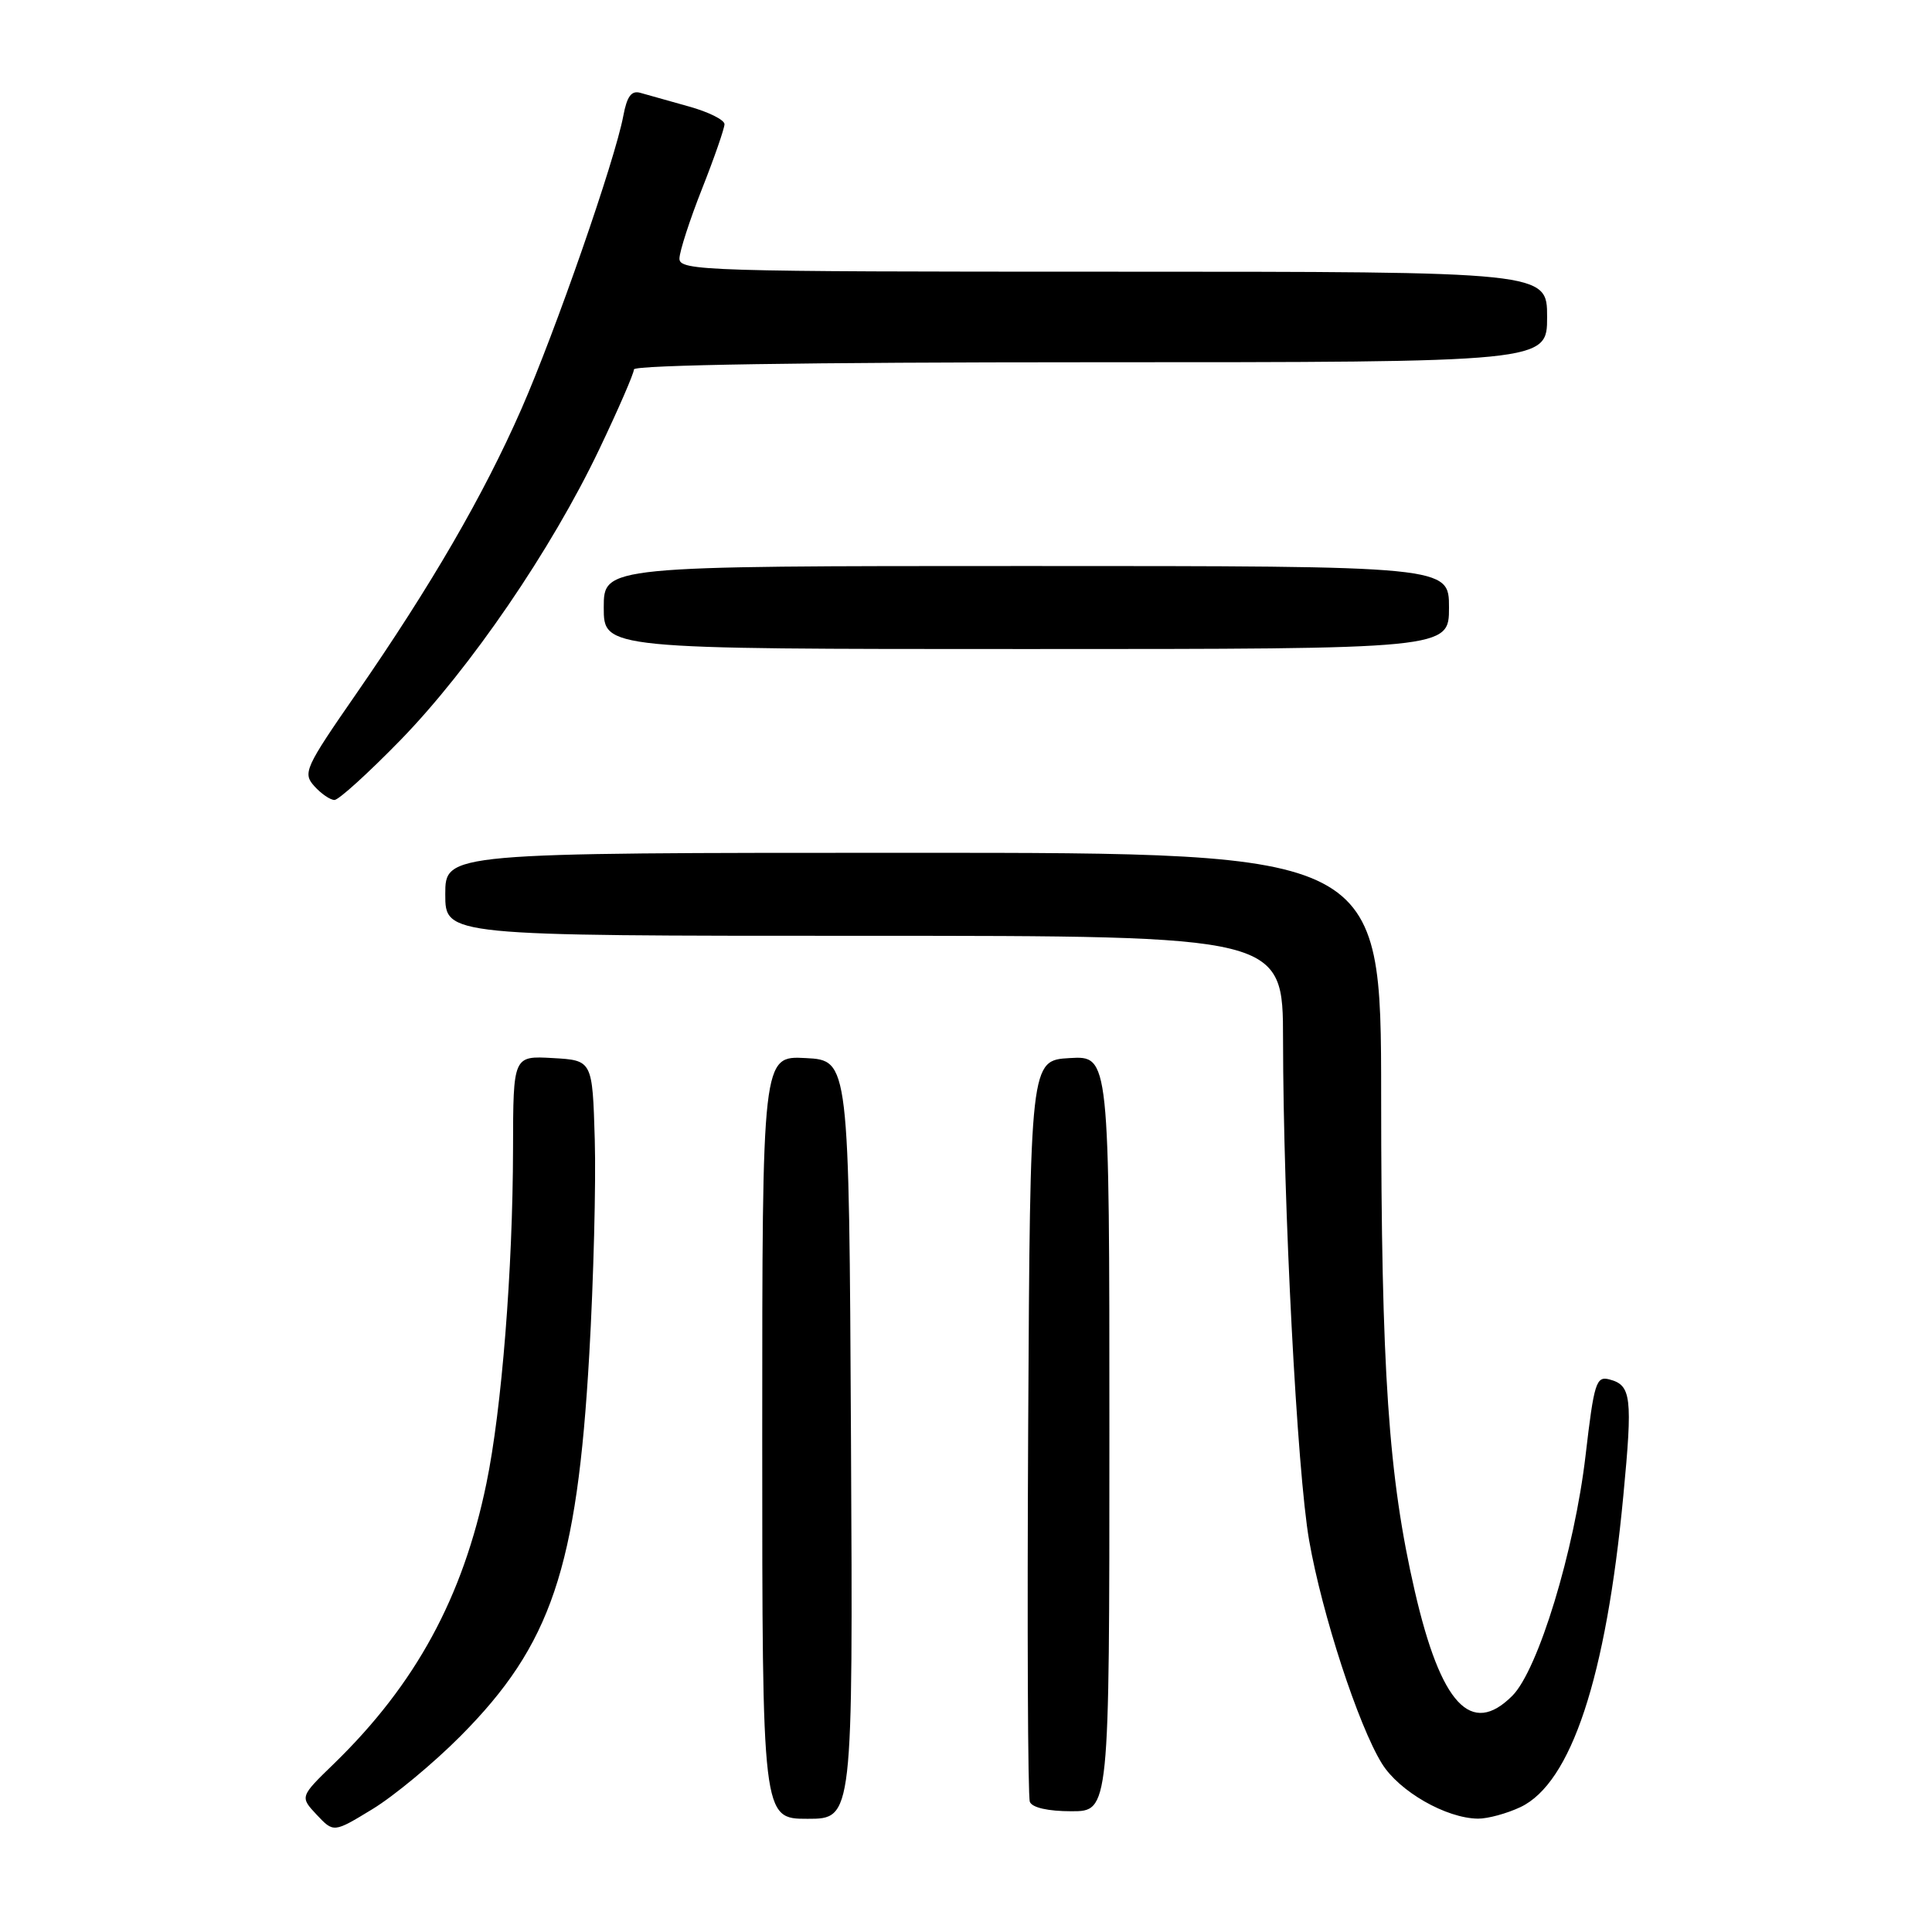 <?xml version="1.0" encoding="UTF-8" standalone="no"?>
<!DOCTYPE svg PUBLIC "-//W3C//DTD SVG 1.1//EN" "http://www.w3.org/Graphics/SVG/1.1/DTD/svg11.dtd" >
<svg xmlns="http://www.w3.org/2000/svg" xmlns:xlink="http://www.w3.org/1999/xlink" version="1.1" viewBox="0 0 256 256">
 <g >
 <path fill="currentColor"
d=" M 61.01 230.05 C 73.04 217.95 76.46 207.83 78.08 179.50 C 78.65 169.60 78.98 156.78 78.81 151.00 C 78.50 140.50 78.50 140.50 73.25 140.20 C 68.00 139.90 68.00 139.90 67.98 152.20 C 67.95 168.24 66.48 186.78 64.45 196.57 C 61.34 211.66 55.08 223.16 44.28 233.67 C 39.73 238.08 39.73 238.08 41.97 240.47 C 44.21 242.85 44.21 242.85 49.35 239.72 C 52.18 238.00 57.43 233.65 61.01 230.05 Z  M 112.76 190.75 C 112.50 140.50 112.50 140.50 106.75 140.20 C 101.00 139.90 101.00 139.90 101.00 190.45 C 101.00 241.00 101.00 241.00 107.01 241.00 C 113.02 241.00 113.02 241.00 112.76 190.75 Z  M 201.47 239.45 C 208.19 236.26 212.82 222.26 215.10 198.19 C 216.35 185.09 216.16 183.54 213.25 182.78 C 211.50 182.32 211.22 183.20 210.10 192.82 C 208.63 205.46 203.81 221.28 200.39 224.70 C 194.94 230.16 190.93 225.86 187.47 210.85 C 183.97 195.68 183.02 181.70 183.01 145.25 C 183.00 113.00 183.00 113.00 121.00 113.00 C 59.00 113.00 59.00 113.00 59.00 118.50 C 59.00 124.00 59.00 124.00 114.50 124.00 C 170.00 124.00 170.00 124.00 170.01 137.75 C 170.03 159.71 171.87 195.02 173.47 204.13 C 175.19 213.93 179.98 228.62 183.11 233.68 C 185.39 237.37 191.62 240.94 195.85 240.98 C 197.14 240.99 199.67 240.30 201.47 239.45 Z  M 147.00 189.95 C 147.00 139.90 147.00 139.90 141.75 140.20 C 136.50 140.50 136.50 140.50 136.24 189.00 C 136.10 215.68 136.19 238.06 136.46 238.75 C 136.75 239.52 138.87 240.00 141.97 240.00 C 147.00 240.00 147.00 240.00 147.00 189.95 Z  M 53.09 98.04 C 62.32 88.54 73.07 72.83 79.40 59.54 C 81.93 54.24 84.00 49.47 84.00 48.95 C 84.00 48.36 106.92 48.00 144.50 48.00 C 205.00 48.00 205.00 48.00 205.00 42.00 C 205.00 36.00 205.00 36.00 147.50 36.00 C 93.39 36.00 90.00 35.90 90.03 34.25 C 90.05 33.29 91.40 29.12 93.03 25.00 C 94.66 20.88 95.99 17.03 96.00 16.46 C 96.00 15.88 93.86 14.82 91.25 14.10 C 88.64 13.37 85.77 12.57 84.88 12.31 C 83.67 11.95 83.08 12.74 82.59 15.36 C 81.49 21.23 73.61 43.88 69.09 54.19 C 64.07 65.63 57.15 77.55 47.21 91.92 C 40.40 101.75 40.09 102.44 41.65 104.17 C 42.56 105.18 43.76 106.00 44.32 106.00 C 44.88 106.00 48.82 102.42 53.09 98.04 Z  M 192.00 80.50 C 192.00 75.00 192.00 75.00 136.00 75.00 C 80.00 75.00 80.00 75.00 80.00 80.50 C 80.00 86.00 80.00 86.00 136.00 86.00 C 192.00 86.00 192.00 86.00 192.00 80.50 Z "/>
</g>
</svg>